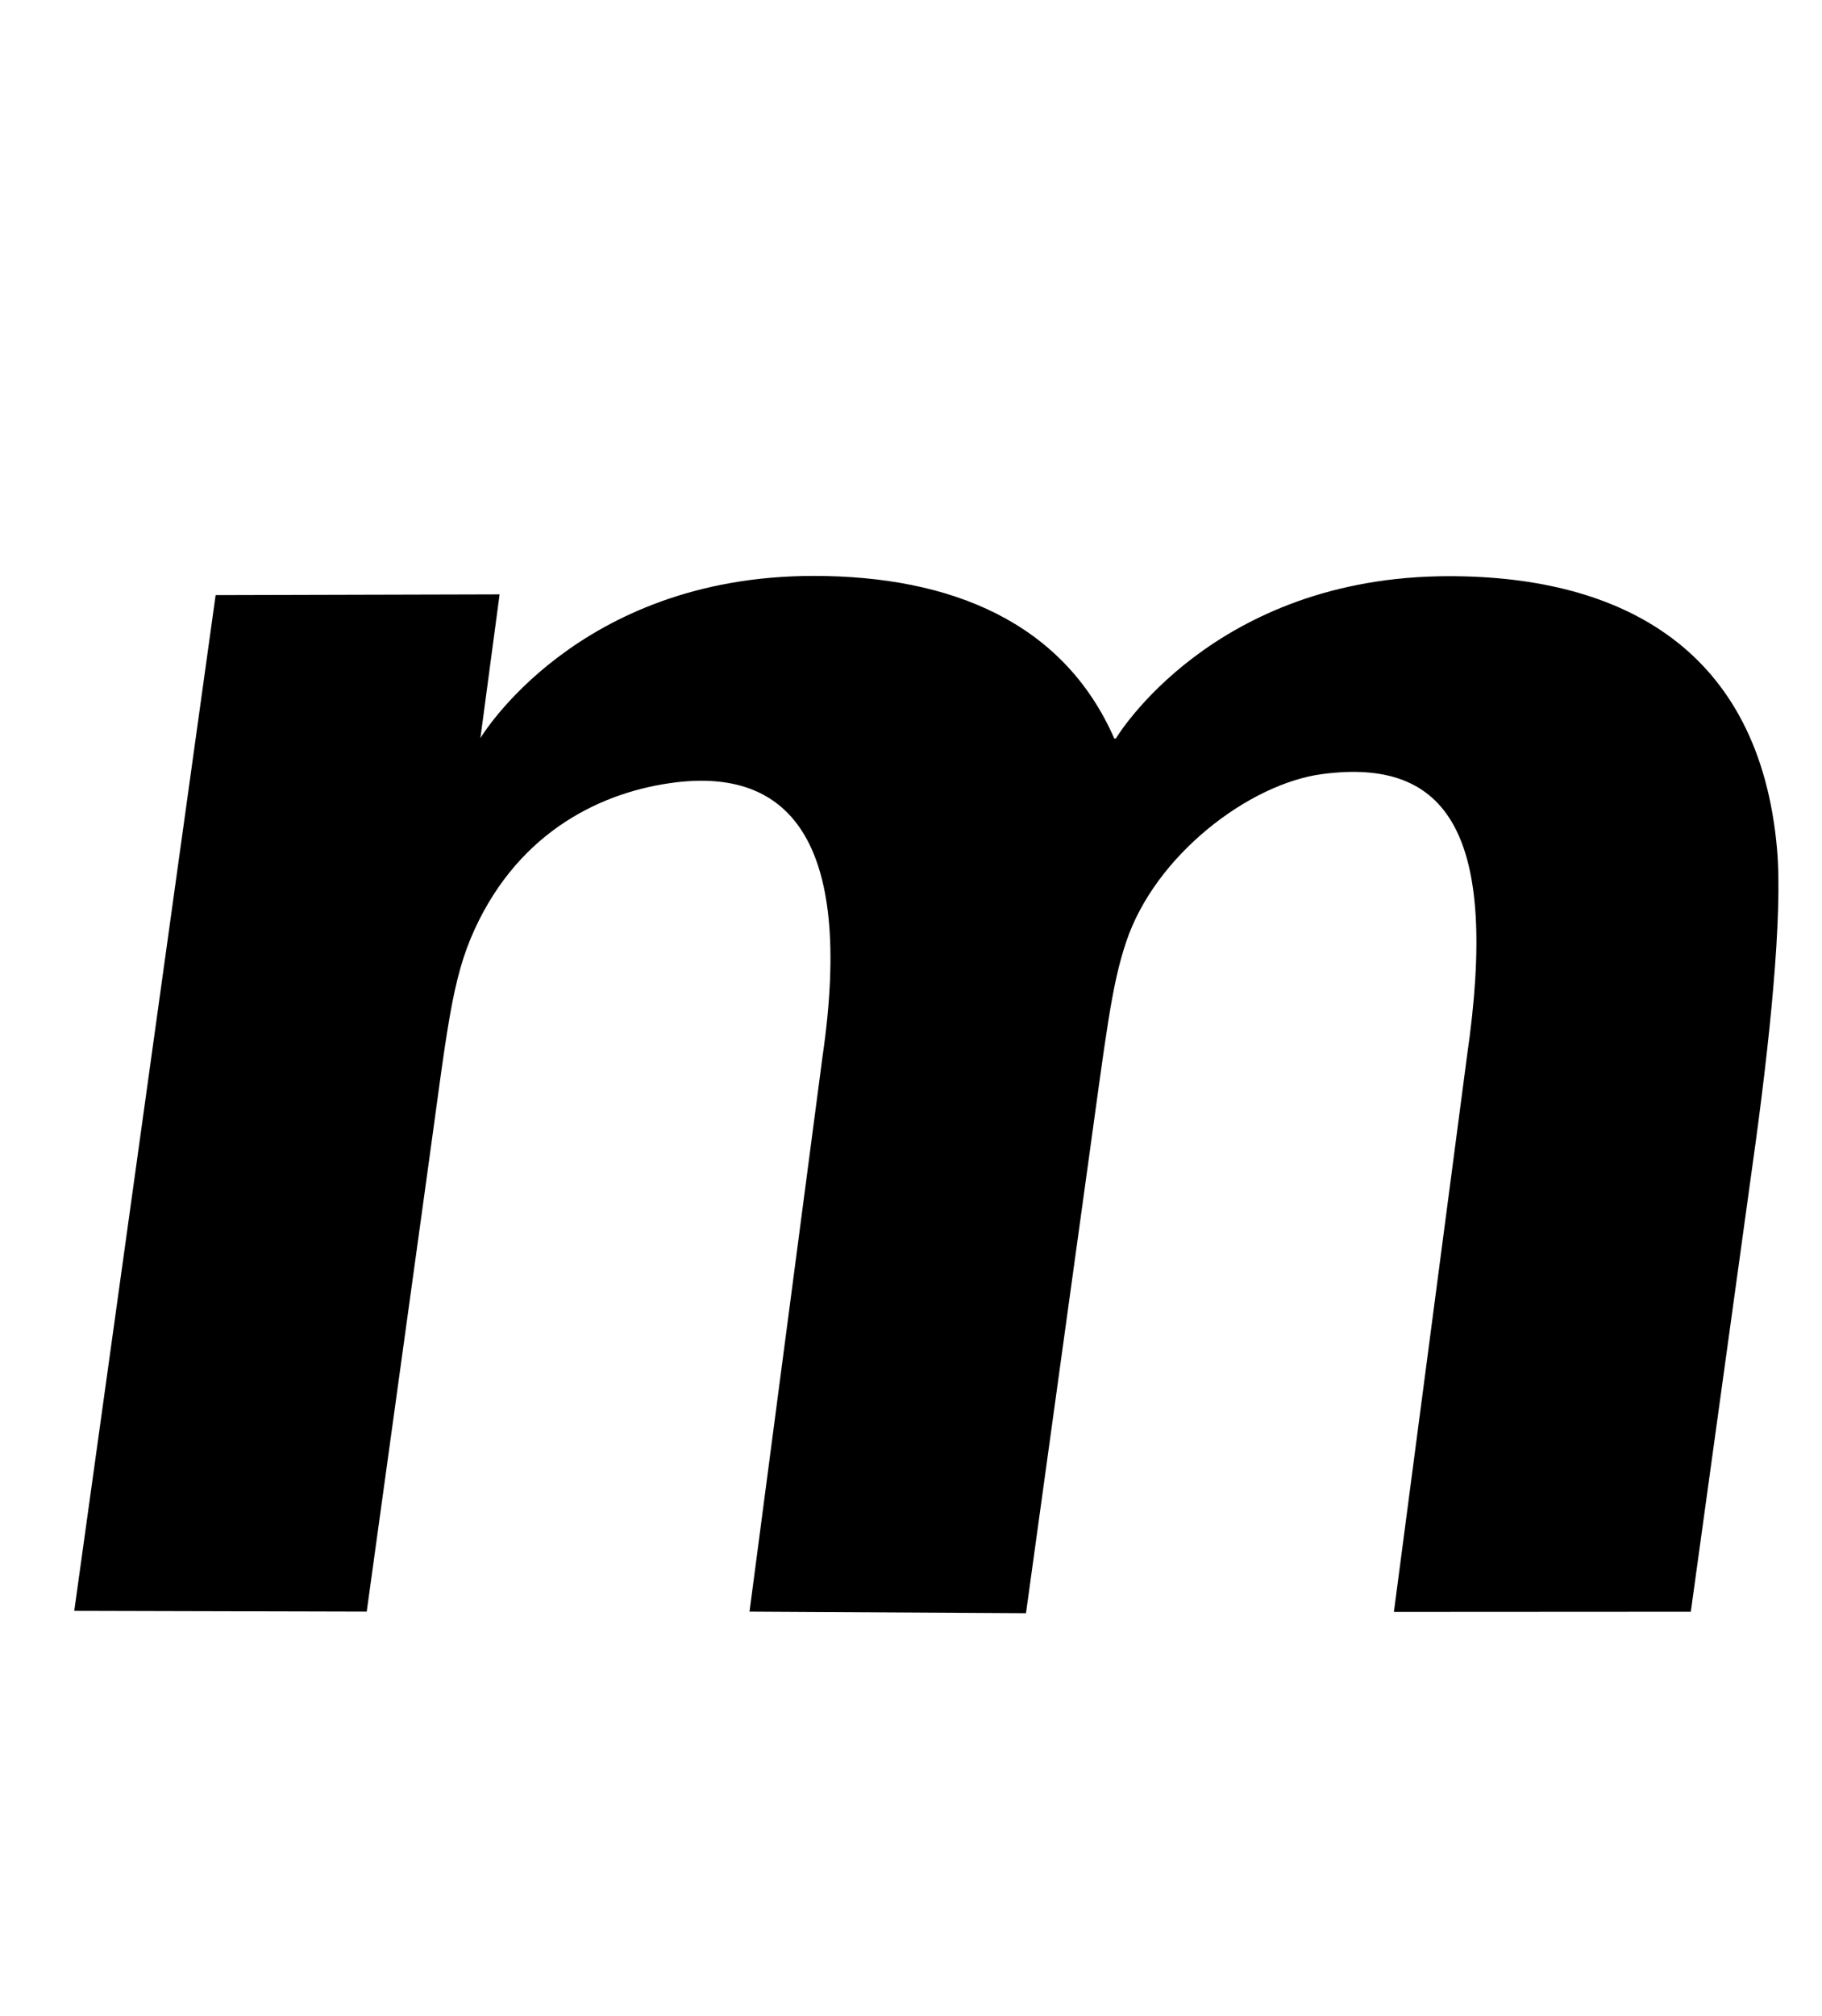 <?xml version="1.0" standalone="no"?>
<!DOCTYPE svg PUBLIC "-//W3C//DTD SVG 1.1//EN" "http://www.w3.org/Graphics/SVG/1.1/DTD/svg11.dtd" >
<svg xmlns="http://www.w3.org/2000/svg" xmlns:xlink="http://www.w3.org/1999/xlink" version="1.1" viewBox="-10 0 904 1000">
  <g transform="matrix(1 0 0 -1 0 800)">
   <path fill="currentColor"
d="M871.68 379.03c2.94 -33.09 -3.73 -97.103 -12.171 -156.933l-30.6 -221.42l-147.31 -0.08l36.27 275.71c15.9 109.34 -8.989 148.3 -72.209 139.74c-35.74 -4.86 -82.391 -39.88 -96.891 -83.14
c-7.41 -22.12 -9.851 -45.06 -19.37 -113.45l-30.35 -219.52l-137.17 0.79l36.27 275.66c15.9 109.34 -18.59 142.22 -72.95 135.59c-35.74 -4.39 -77.02 -23.6 -99.62 -72.699c-11.64 -25.26 -13.75 -50.68 -23.28 -119.04
l-30.35 -219.51l-145.11 0.37l70.14 503.75l140.9 0.37l-9.53 -71.29s47.82 80.45 165.36 80.45c68.16 0 123.93 -22.99 149.18 -80.7l0.79 0.12s47.82 80.45 165.36 80.45c86.54 0 153.94 -36.89 162.641 -135.22z" />
  </g>

</svg>
